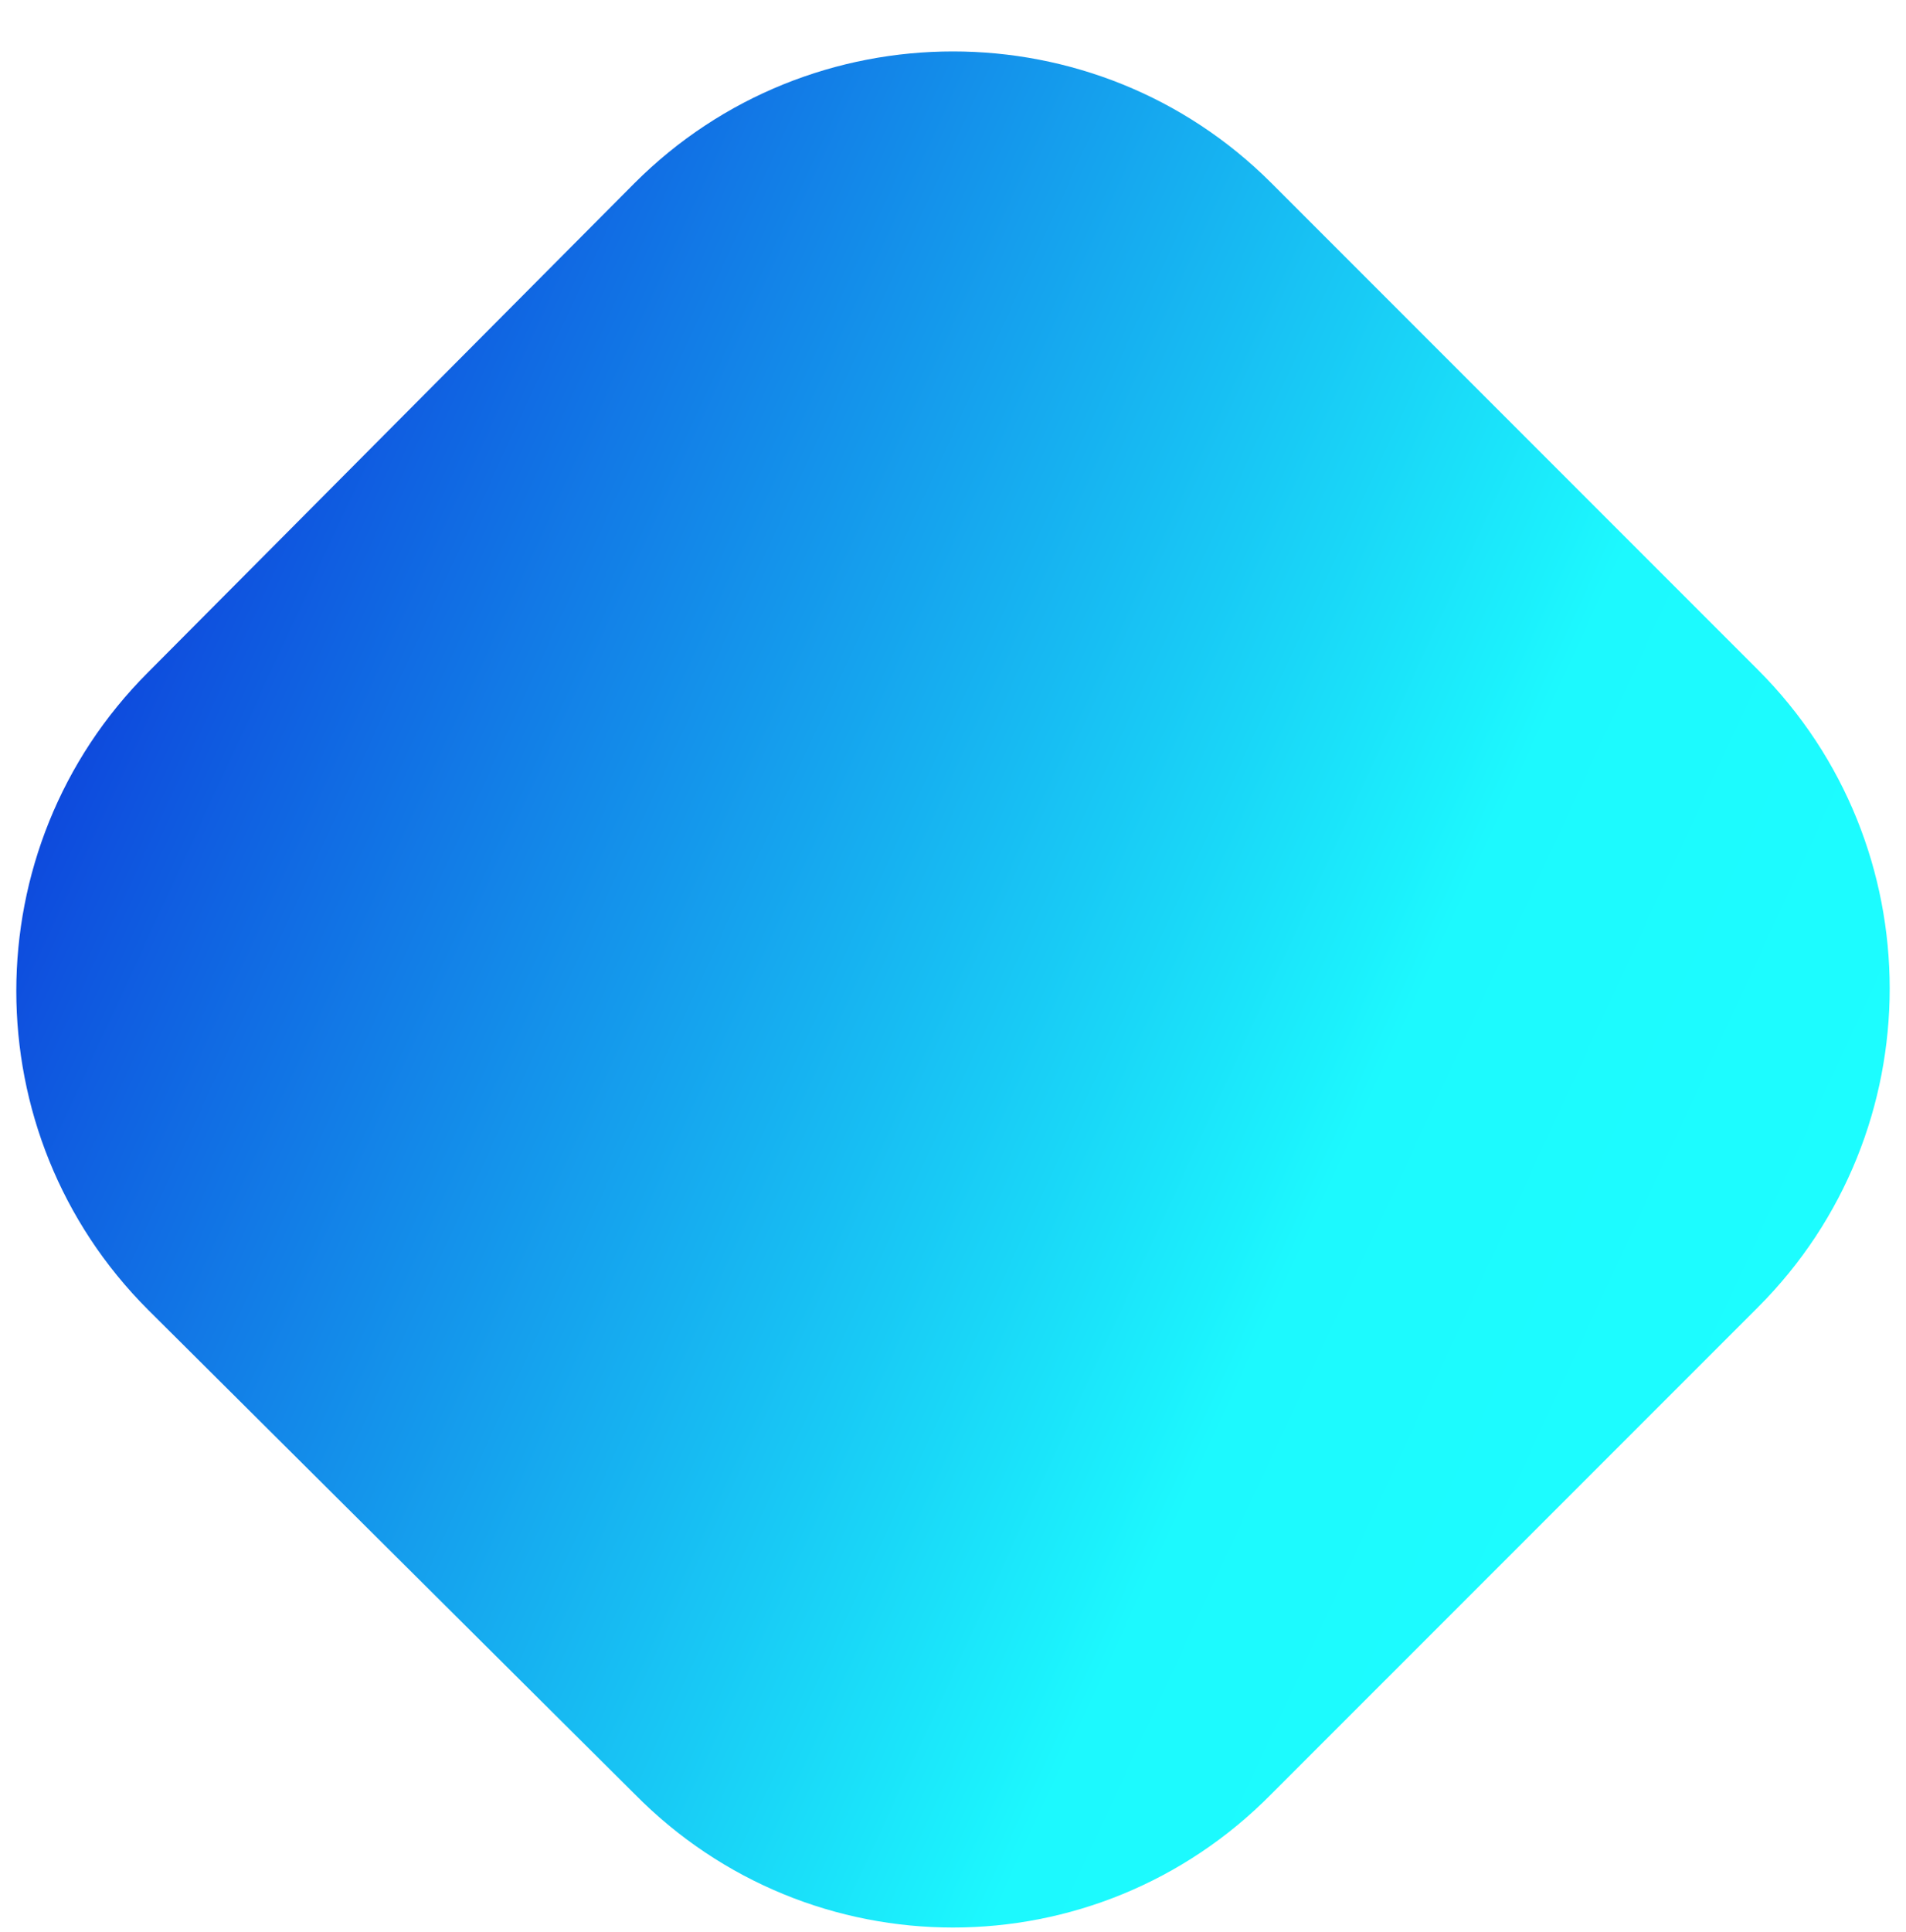 <?xml version="1.0" encoding="utf-8"?>
<!-- Generator: Adobe Illustrator 20.0.0, SVG Export Plug-In . SVG Version: 6.00 Build 0)  -->
<!DOCTYPE svg PUBLIC "-//W3C//DTD SVG 1.1//EN" "http://www.w3.org/Graphics/SVG/1.1/DTD/svg11.dtd">
<svg version="1.1" id="Warstwa_1" xmlns="http://www.w3.org/2000/svg" xmlns:xlink="http://www.w3.org/1999/xlink" x="0px" y="0px"
	 viewBox="0 0 76 77" style="enable-background:new 0 0 76 77;" xml:space="preserve">
<style type="text/css">
	.st0{fill:url(#SVGID_1_);}
</style>
<linearGradient id="SVGID_1_" gradientUnits="userSpaceOnUse" x1="72.575" y1="96.548" x2="143.761" y2="96.548" gradientTransform="matrix(0.908 0.419 -0.419 0.908 -19.753 -93.554)">
	<stop  offset="0" style="stop-color:#0E4ADD"/>
	<stop  offset="0.739" style="stop-color:#1CF9FE"/>
	<stop  offset="1" style="stop-color:#1CFDFF"/>
</linearGradient>
<path class="st0" d="M25.3,71.5L5.9,52.2c-7-7-7-18.4,0-25.4L25.3,7.3c7-7,18.4-7,25.4,0l19.4,19.4c7,7,7,18.4,0,25.4L50.7,71.5
	C43.7,78.6,32.3,78.6,25.3,71.5z"/>
</svg>
